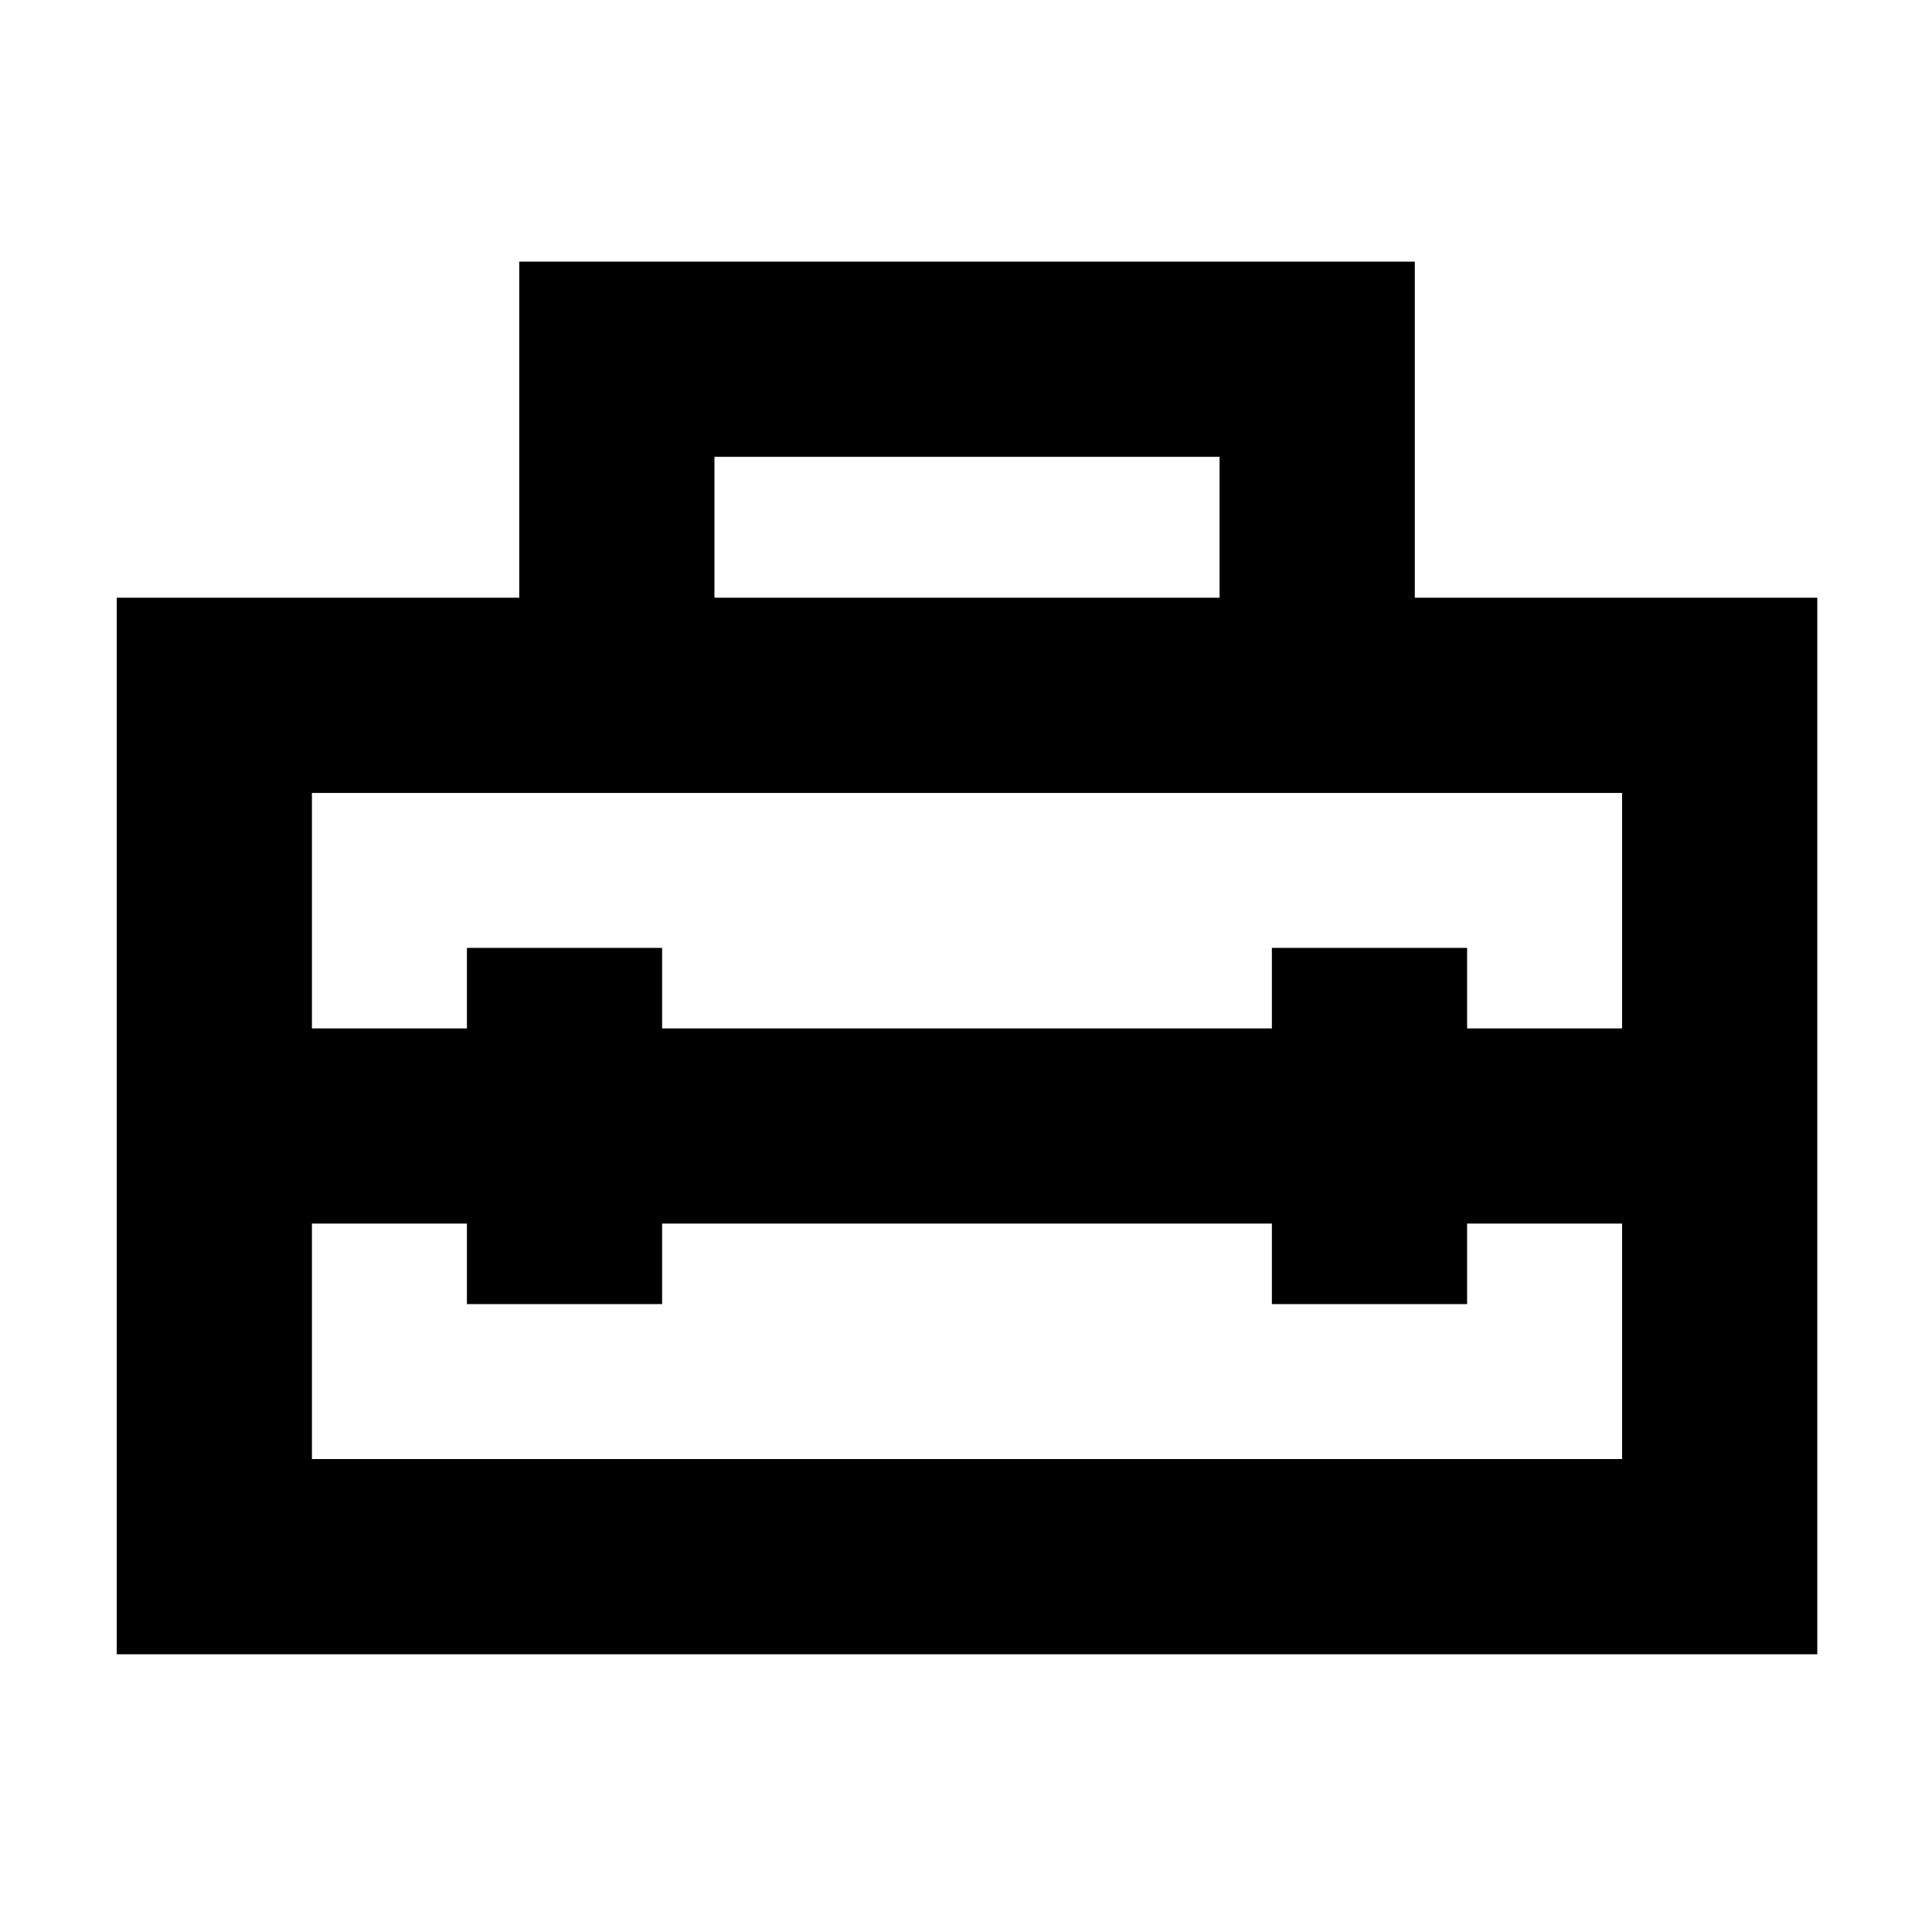 <svg xmlns="http://www.w3.org/2000/svg" height="40" width="40"><path d="M2.417 34.25V12.375h8.333V5.417h18.542v6.958h8.333V34.25Zm4.041-4.042h27.125v-4.875h-3.208V27h-4.042v-1.667H13.708V27H9.667v-1.667H6.458Zm0-13.791v4.875h3.209v-1.667h4.041v1.667h12.625v-1.667h4.042v1.667h3.208v-4.875Zm8.334-4.042H25.25V9.458H14.792Z"/></svg>